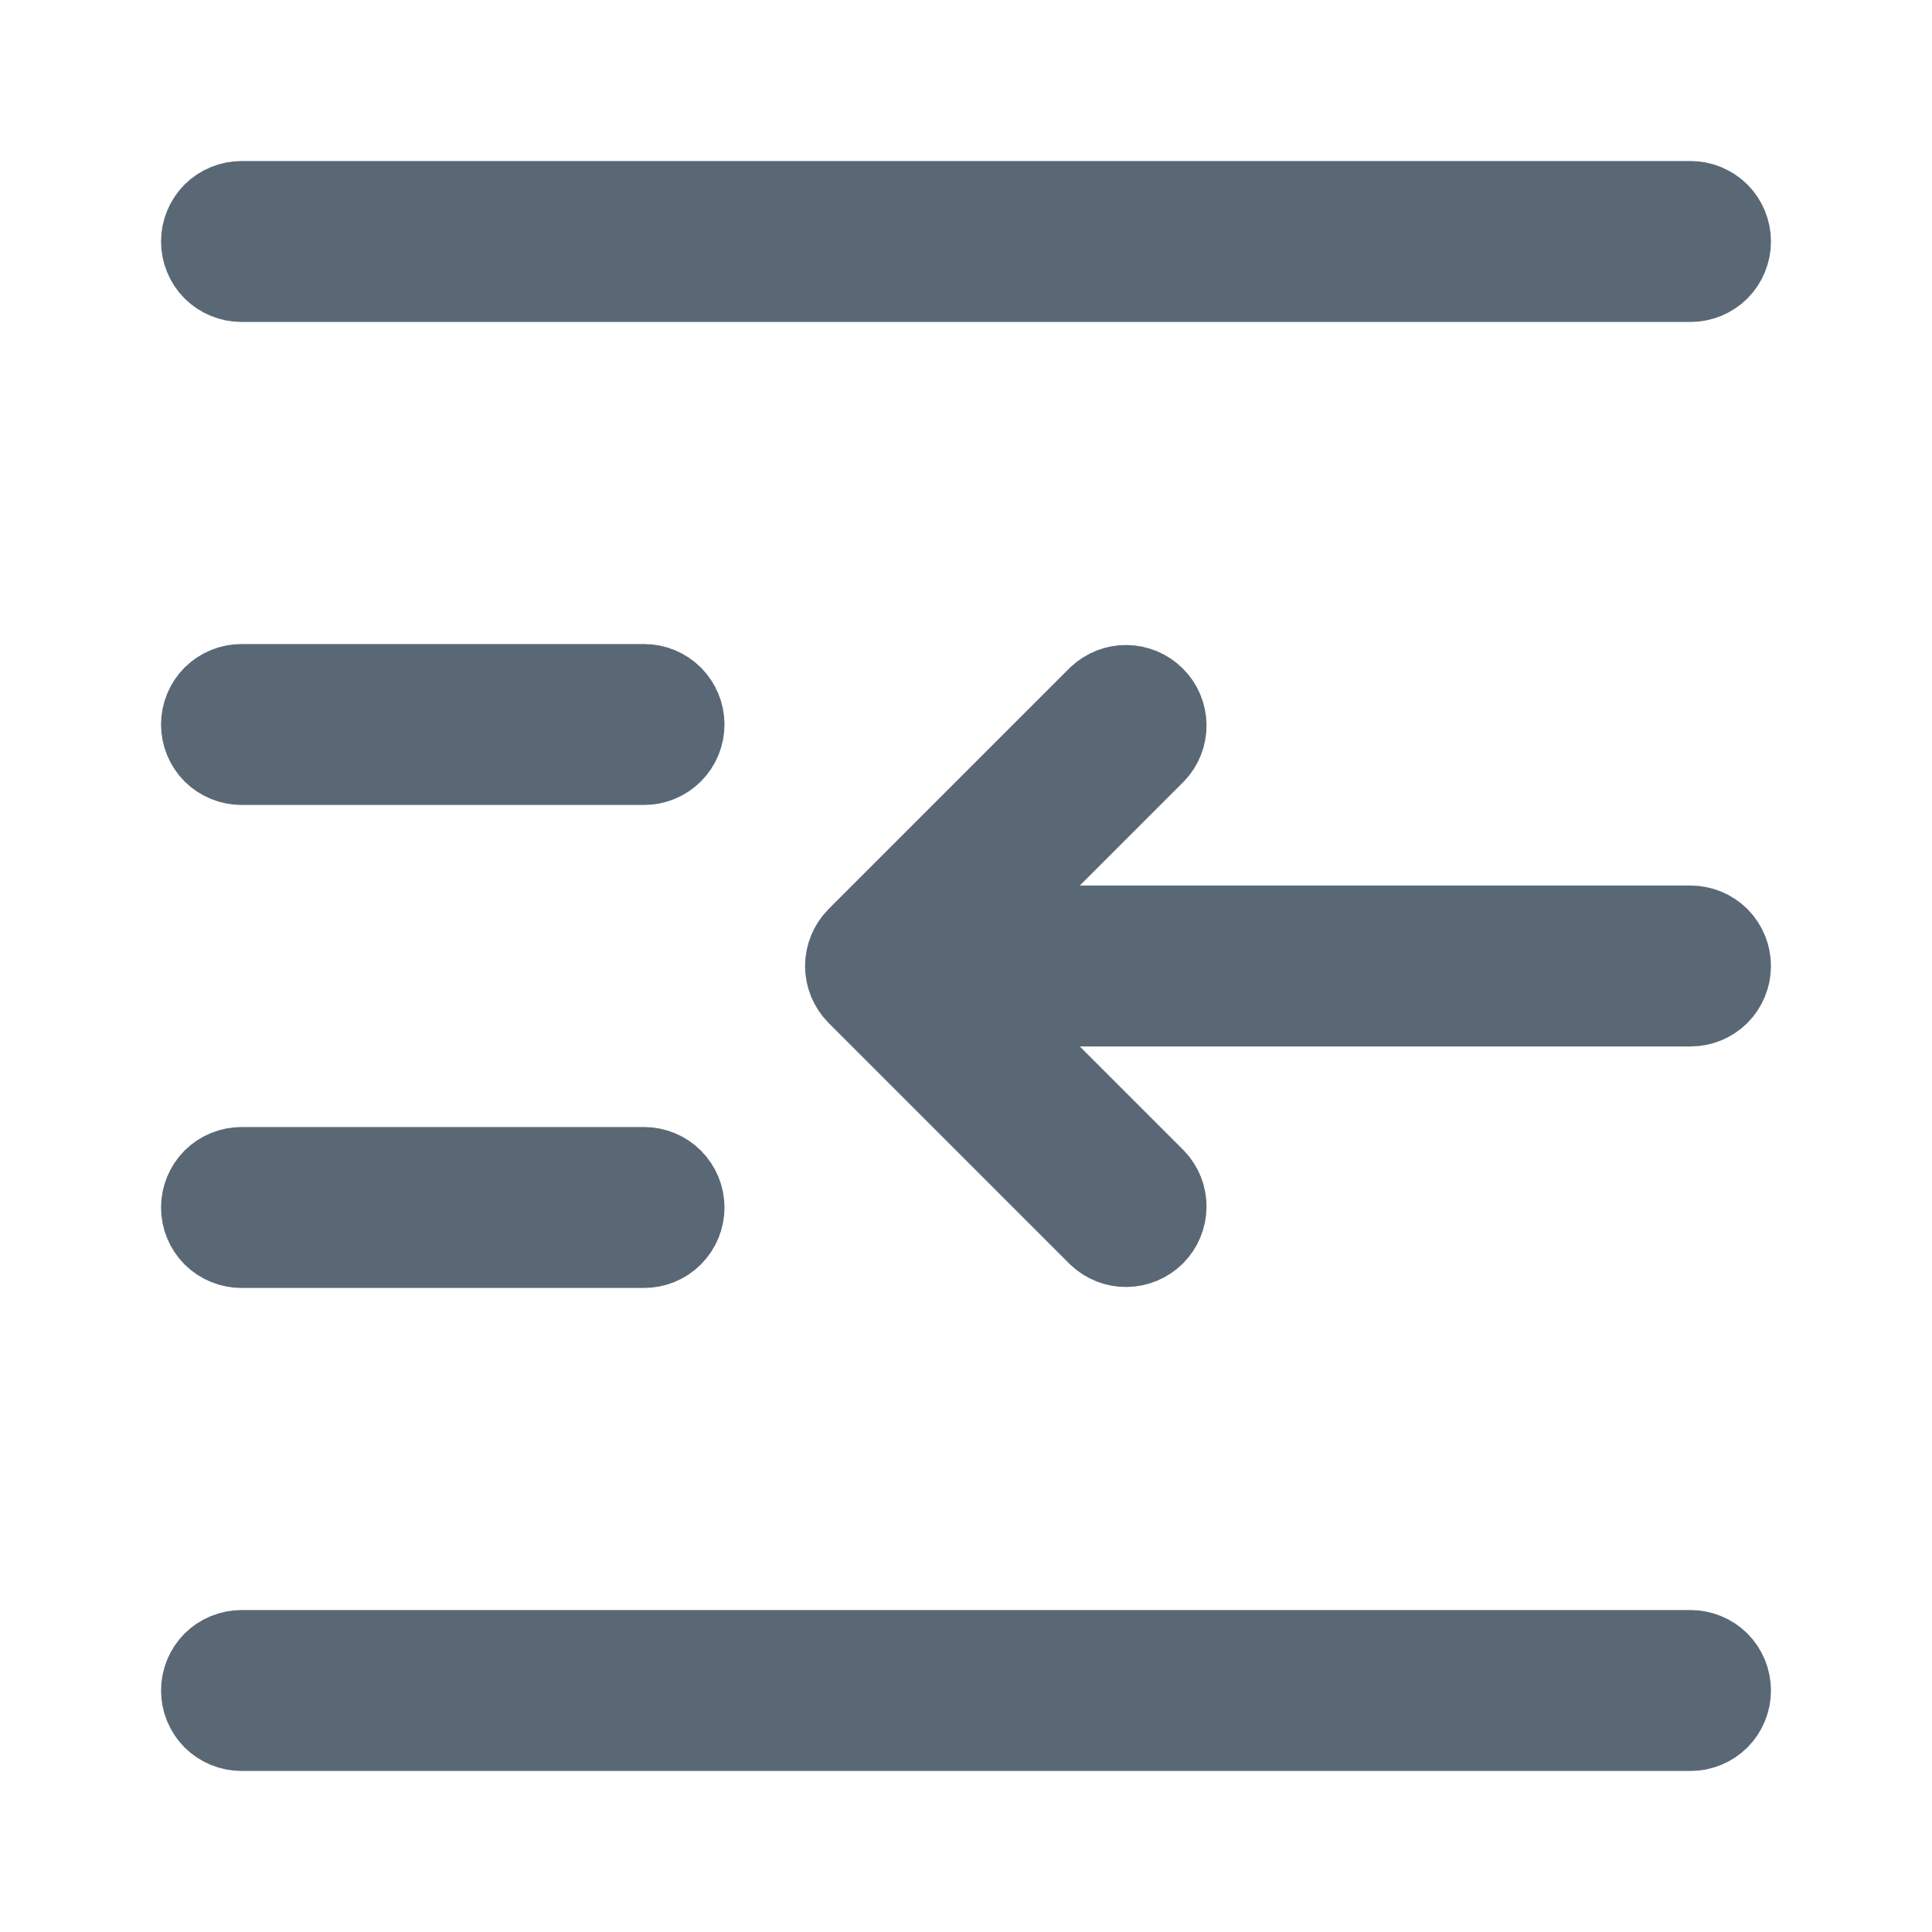 <svg width="20" height="20" viewBox="0 0 20 20" fill="none" xmlns="http://www.w3.org/2000/svg">
<path d="M10.825 8.813L9.971 9.667H11.178H17.5C17.588 9.667 17.673 9.702 17.736 9.764C17.798 9.827 17.833 9.912 17.833 10C17.833 10.088 17.798 10.173 17.736 10.236C17.673 10.298 17.588 10.333 17.5 10.333H11.178H9.971L10.825 11.187L11.899 12.261C11.958 12.323 11.991 12.406 11.99 12.493C11.989 12.58 11.954 12.664 11.892 12.726C11.83 12.787 11.747 12.822 11.659 12.823C11.573 12.824 11.49 12.791 11.427 12.732L8.931 10.236C8.931 10.236 8.931 10.236 8.931 10.236C8.869 10.173 8.834 10.088 8.834 10C8.834 9.912 8.869 9.827 8.931 9.764L11.427 7.268C11.49 7.209 11.573 7.176 11.659 7.177C11.747 7.178 11.83 7.213 11.892 7.275C11.954 7.336 11.989 7.42 11.99 7.507C11.991 7.594 11.958 7.677 11.899 7.739L10.825 8.813ZM17.833 2.5C17.833 2.588 17.798 2.673 17.736 2.736C17.673 2.798 17.588 2.833 17.5 2.833H2.5C2.412 2.833 2.327 2.798 2.264 2.736C2.202 2.673 2.167 2.588 2.167 2.5C2.167 2.412 2.202 2.327 2.264 2.264C2.327 2.202 2.412 2.167 2.5 2.167H17.5C17.588 2.167 17.673 2.202 17.736 2.264C17.798 2.327 17.833 2.412 17.833 2.5ZM6.667 7.833H2.5C2.412 7.833 2.327 7.798 2.264 7.736C2.202 7.673 2.167 7.588 2.167 7.5C2.167 7.412 2.202 7.327 2.264 7.264C2.327 7.202 2.412 7.167 2.5 7.167H6.667C6.755 7.167 6.84 7.202 6.902 7.264C6.965 7.327 7 7.412 7 7.5C7 7.588 6.965 7.673 6.902 7.736C6.84 7.798 6.755 7.833 6.667 7.833ZM6.667 12.833H2.5C2.412 12.833 2.327 12.798 2.264 12.736C2.202 12.673 2.167 12.588 2.167 12.5C2.167 12.412 2.202 12.327 2.264 12.264C2.327 12.202 2.412 12.167 2.5 12.167H6.667C6.755 12.167 6.84 12.202 6.902 12.264C6.965 12.327 7 12.412 7 12.5C7 12.588 6.965 12.673 6.902 12.736C6.84 12.798 6.755 12.833 6.667 12.833ZM17.5 17.833H2.5C2.412 17.833 2.327 17.798 2.264 17.736C2.202 17.673 2.167 17.588 2.167 17.5C2.167 17.412 2.202 17.327 2.264 17.264C2.327 17.202 2.412 17.167 2.5 17.167H17.5C17.588 17.167 17.673 17.202 17.736 17.264C17.798 17.327 17.833 17.412 17.833 17.5C17.833 17.588 17.798 17.673 17.736 17.736C17.673 17.798 17.588 17.833 17.5 17.833Z" fill="#5A6876" stroke="#5A6876"/>
</svg>
